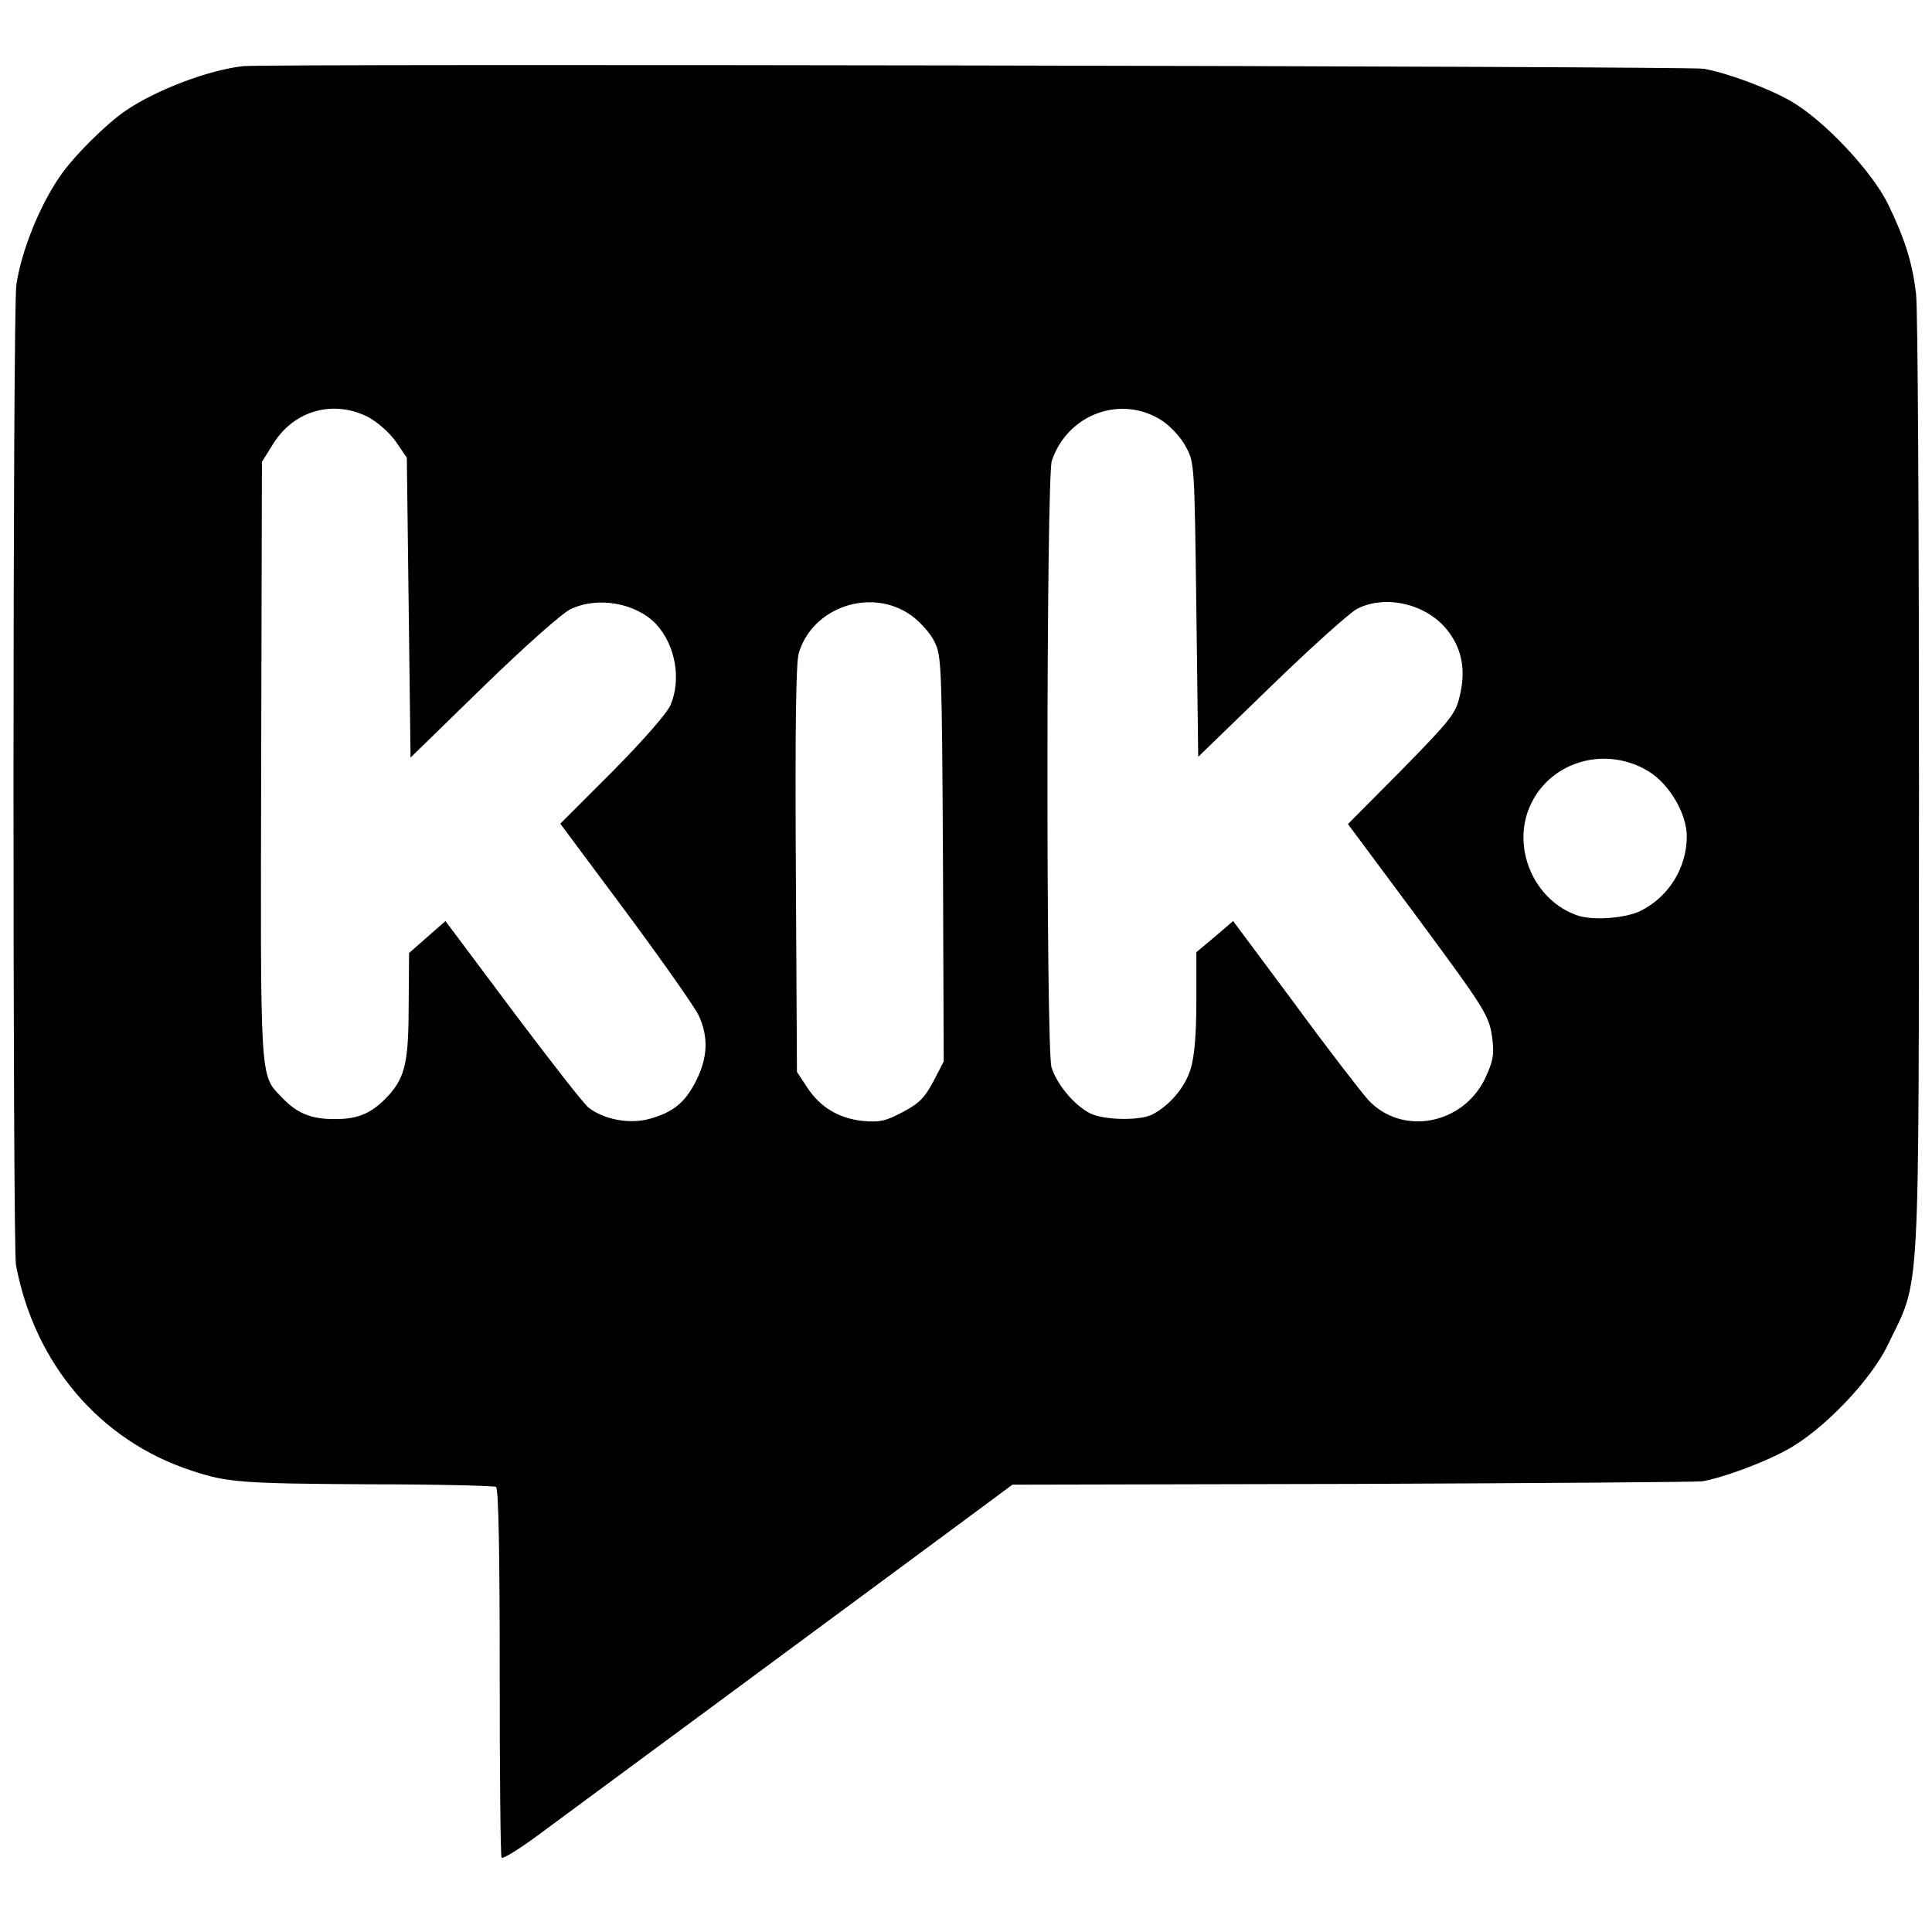 <?xml version="1.0" standalone="no"?>
<!DOCTYPE svg PUBLIC "-//W3C//DTD SVG 20010904//EN"
 "http://www.w3.org/TR/2001/REC-SVG-20010904/DTD/svg10.dtd">
<svg version="1.0" xmlns="http://www.w3.org/2000/svg"
 width="512pt" height="512pt" viewBox="0 0 520 520"
 preserveAspectRatio="xMidYMid meet">
<g transform="translate(0,520) scale(0.1,-0.1)"
fill="#000000" stroke="none">
<path d="M655 5022 c-93 -10 -235 -64 -317 -120 -54 -37 -141 -124 -177 -177
-55 -80 -104 -202 -117 -292 -10 -64 -10 -2587 -1 -2638 50 -265 225 -472 472
-553 96 -32 132 -35 480 -37 182 0 335 -4 340 -7 7 -4 10 -182 10 -498 0 -270
2 -495 5 -500 3 -4 46 22 96 59 99 73 802 592 1094 808 l185 137 915 2 c503 2
927 5 942 7 56 10 165 50 228 85 96 52 225 186 271 282 89 185 83 83 84 1505
0 693 -3 1289 -8 1325 -10 84 -30 147 -75 240 -44 90 -175 229 -264 279 -62
35 -170 75 -233 86 -38 7 -3866 14 -3930 7z m335 -944 c26 -14 57 -41 75 -66
l30 -44 5 -403 5 -404 195 190 c110 107 212 198 235 209 74 36 178 17 232 -41
51 -56 67 -147 38 -216 -9 -22 -74 -96 -156 -179 l-141 -141 178 -239 c97
-131 185 -256 195 -278 26 -57 24 -112 -7 -174 -30 -60 -62 -86 -128 -104 -53
-14 -121 -1 -162 31 -13 10 -104 127 -204 260 l-181 242 -49 -43 -49 -43 -1
-135 c0 -155 -9 -197 -52 -246 -44 -49 -83 -67 -149 -66 -63 0 -101 16 -142
60 -58 60 -56 37 -54 908 l2 801 30 48 c56 90 161 120 255 73z m2139 -11 c22
-15 51 -46 63 -70 23 -41 23 -50 28 -438 l5 -396 195 189 c107 104 212 198
232 209 79 41 194 12 248 -63 36 -49 45 -104 29 -171 -11 -48 -24 -64 -156
-199 l-145 -146 171 -230 c202 -273 210 -285 218 -351 5 -42 1 -59 -21 -106
-61 -123 -223 -152 -313 -56 -18 20 -108 136 -198 259 l-166 223 -49 -42 -50
-42 0 -132 c0 -87 -5 -148 -15 -181 -15 -50 -56 -99 -104 -124 -34 -17 -132
-15 -168 4 -43 22 -90 80 -103 124 -15 58 -14 1586 1 1632 43 127 189 179 298
107z m-677 -523 c23 -16 51 -47 62 -69 20 -39 21 -54 24 -586 l2 -546 -28 -54
c-23 -43 -38 -59 -82 -82 -47 -25 -63 -28 -108 -24 -65 7 -115 37 -150 91
l-27 41 -3 545 c-2 371 0 557 8 582 36 124 195 178 302 102z m1985 -420 c56
-34 103 -114 103 -175 0 -84 -48 -162 -123 -200 -39 -20 -125 -27 -168 -14
-121 39 -184 187 -128 302 56 116 203 156 316 87z"/>
</g>
</svg>
